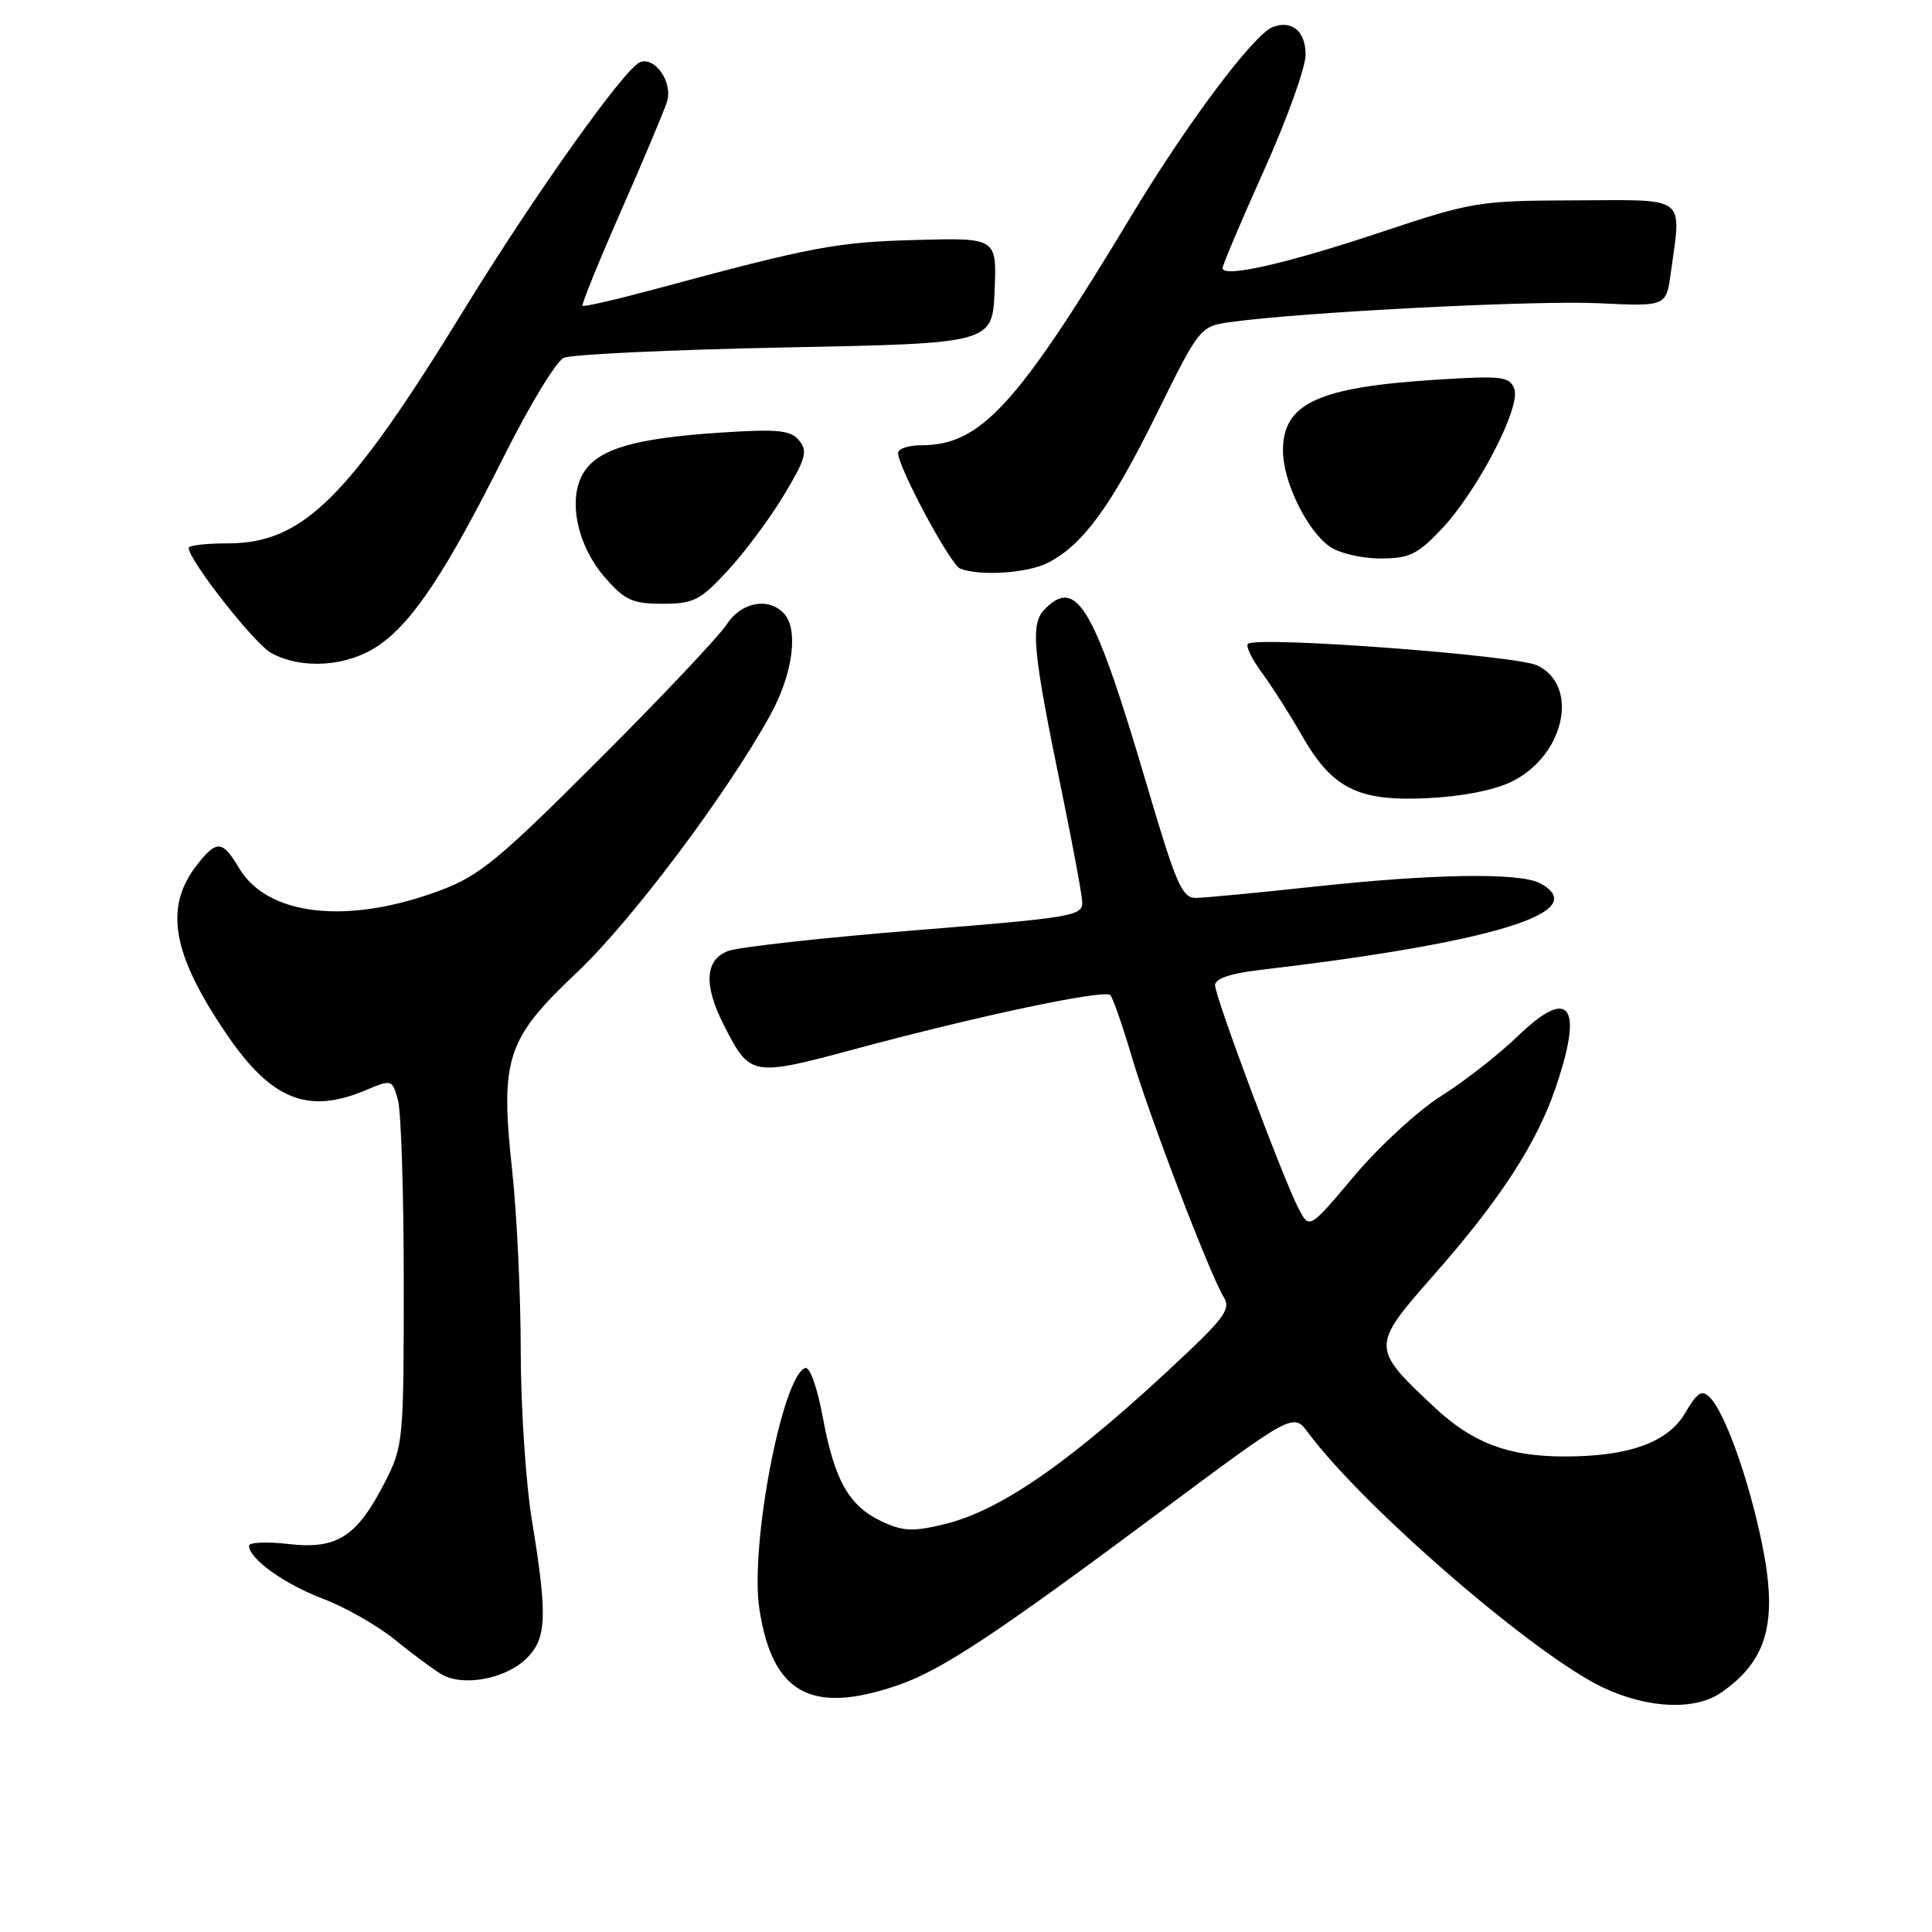<?xml version="1.0" encoding="UTF-8" standalone="no"?>
<!DOCTYPE svg PUBLIC "-//W3C//DTD SVG 1.1//EN" "http://www.w3.org/Graphics/SVG/1.1/DTD/svg11.dtd" >
<svg xmlns="http://www.w3.org/2000/svg" xmlns:xlink="http://www.w3.org/1999/xlink" version="1.1" viewBox="0 0 256 256">
 <g >
 <path fill="currentColor"
d=" M 228.03 224.30 C 234.22 220.03 235.62 214.91 233.45 204.42 C 231.70 195.96 228.59 187.24 226.58 185.18 C 225.51 184.09 224.93 184.45 223.26 187.28 C 220.99 191.14 215.77 193.00 207.31 192.99 C 199.83 192.99 195.14 191.21 190.06 186.46 C 181.65 178.59 181.65 178.41 189.93 169.01 C 198.70 159.06 203.55 151.63 206.08 144.27 C 209.88 133.24 208.03 130.62 201.15 137.26 C 198.59 139.73 194.01 143.31 190.97 145.22 C 187.93 147.13 182.76 151.88 179.47 155.79 C 173.50 162.88 173.50 162.88 172.10 160.21 C 170.08 156.37 161.00 132.09 161.00 130.54 C 161.00 129.69 163.02 128.99 166.75 128.55 C 197.96 124.88 211.13 120.82 204.07 117.04 C 201.38 115.60 189.95 115.77 174.00 117.50 C 166.57 118.30 159.57 118.97 158.44 118.98 C 156.64 119.00 155.82 117.10 152.03 104.25 C 145.00 80.40 142.71 76.43 138.47 80.68 C 136.48 82.66 136.79 85.98 140.71 105.00 C 142.13 111.88 143.34 118.40 143.40 119.49 C 143.49 121.37 142.27 121.58 121.23 123.27 C 108.98 124.26 97.85 125.49 96.48 126.01 C 93.40 127.18 93.21 130.54 95.93 135.86 C 99.39 142.65 99.59 142.69 113.28 139.01 C 129.68 134.59 146.36 131.07 147.12 131.86 C 147.46 132.21 148.74 135.88 149.96 140.00 C 152.30 147.95 160.37 169.02 162.17 171.91 C 163.07 173.33 162.25 174.56 157.37 179.19 C 142.43 193.33 132.81 200.13 125.07 201.98 C 120.92 202.98 119.62 202.91 116.78 201.57 C 112.46 199.51 110.56 196.14 109.01 187.71 C 108.30 183.87 107.30 181.07 106.70 181.27 C 103.65 182.28 99.34 204.86 100.62 213.19 C 102.33 224.34 107.40 227.20 118.72 223.39 C 124.62 221.41 131.58 216.82 153.93 200.18 C 171.37 187.20 171.37 187.20 173.34 189.85 C 180.79 199.84 203.53 219.47 212.50 223.65 C 218.42 226.41 224.59 226.66 228.03 224.30 Z  M 69.64 219.87 C 72.45 217.22 72.59 214.30 70.49 201.50 C 69.67 196.55 69.01 186.45 69.00 179.05 C 69.00 171.65 68.49 160.85 67.86 155.05 C 66.26 140.23 67.09 137.69 76.46 128.84 C 83.63 122.08 96.31 105.19 102.06 94.76 C 105.10 89.25 105.87 83.27 103.80 81.20 C 101.70 79.10 98.16 79.83 96.28 82.75 C 95.31 84.26 87.72 92.31 79.40 100.62 C 66.19 113.84 63.55 116.03 58.40 117.96 C 46.11 122.58 35.44 121.40 31.66 115.00 C 29.50 111.34 28.71 111.28 26.14 114.55 C 21.71 120.19 22.76 126.34 29.98 136.97 C 35.90 145.69 40.74 147.68 48.36 144.50 C 51.94 143.00 51.96 143.00 52.73 145.75 C 53.15 147.26 53.50 158.18 53.50 170.00 C 53.50 190.92 53.43 191.63 51.02 196.36 C 47.31 203.63 44.65 205.34 38.25 204.59 C 35.36 204.26 33.00 204.36 33.00 204.82 C 33.00 206.55 37.69 209.91 42.81 211.85 C 45.72 212.95 50.00 215.38 52.31 217.26 C 54.61 219.13 57.40 221.20 58.50 221.85 C 61.28 223.50 66.83 222.51 69.64 219.87 Z  M 200.29 103.58 C 207.30 100.16 209.35 90.87 203.69 88.17 C 200.84 86.82 166.42 84.25 165.35 85.32 C 165.05 85.62 165.89 87.36 167.24 89.18 C 168.58 91.01 170.91 94.67 172.42 97.31 C 176.49 104.47 179.85 106.18 189.00 105.77 C 193.65 105.56 197.94 104.72 200.29 103.58 Z  M 50.13 85.55 C 54.67 82.47 59.13 75.75 66.82 60.38 C 70.16 53.71 73.70 47.88 74.69 47.42 C 75.69 46.96 88.88 46.34 104.00 46.04 C 131.50 45.50 131.50 45.50 131.79 38.50 C 132.08 31.50 132.08 31.50 121.29 31.80 C 110.79 32.09 107.68 32.67 86.50 38.39 C 81.55 39.72 77.36 40.68 77.19 40.52 C 77.03 40.36 79.34 34.66 82.33 27.86 C 85.32 21.06 88.05 14.58 88.39 13.45 C 89.16 10.90 86.81 7.48 84.81 8.24 C 82.78 9.02 70.80 25.86 61.51 41.00 C 46.10 66.10 40.14 72.00 30.16 72.00 C 27.32 72.00 25.00 72.27 25.00 72.59 C 25.00 74.21 33.72 85.32 35.94 86.53 C 40.03 88.75 46.04 88.34 50.13 85.55 Z  M 96.43 75.61 C 98.67 73.19 102.02 68.69 103.87 65.61 C 106.78 60.77 107.06 59.77 105.89 58.37 C 104.75 56.99 103.12 56.83 95.52 57.32 C 84.21 58.06 79.42 59.44 77.40 62.52 C 75.15 65.95 76.41 72.26 80.21 76.58 C 82.80 79.54 83.83 80.00 87.78 80.00 C 91.91 80.00 92.76 79.57 96.43 75.61 Z  M 138.90 74.55 C 143.52 72.16 147.22 67.09 153.26 54.85 C 159.00 43.23 159.00 43.23 163.25 42.65 C 172.84 41.34 203.50 39.78 211.84 40.18 C 220.78 40.61 220.78 40.61 221.39 36.16 C 222.81 25.80 223.72 26.49 208.75 26.55 C 195.94 26.59 195.09 26.73 183.00 30.76 C 170.36 34.97 162.00 36.86 162.00 35.52 C 162.00 35.12 164.47 29.28 167.50 22.54 C 170.53 15.81 173.00 8.93 173.00 7.25 C 173.00 4.14 171.17 2.61 168.63 3.59 C 166.13 4.55 157.26 16.38 149.95 28.53 C 134.73 53.79 129.96 59.00 122.05 59.00 C 120.37 59.00 119.00 59.46 119.00 60.02 C 119.00 61.92 125.92 74.80 127.21 75.33 C 129.83 76.38 136.18 75.96 138.90 74.55 Z  M 190.96 70.16 C 195.76 65.11 201.57 53.93 200.65 51.52 C 200.01 49.87 199.03 49.76 190.22 50.32 C 174.63 51.31 170.00 53.46 170.00 59.69 C 170.00 63.81 173.16 70.30 176.21 72.43 C 177.44 73.30 180.44 74.00 182.88 74.00 C 186.72 74.00 187.80 73.49 190.96 70.16 Z "/>
</g>
</svg>